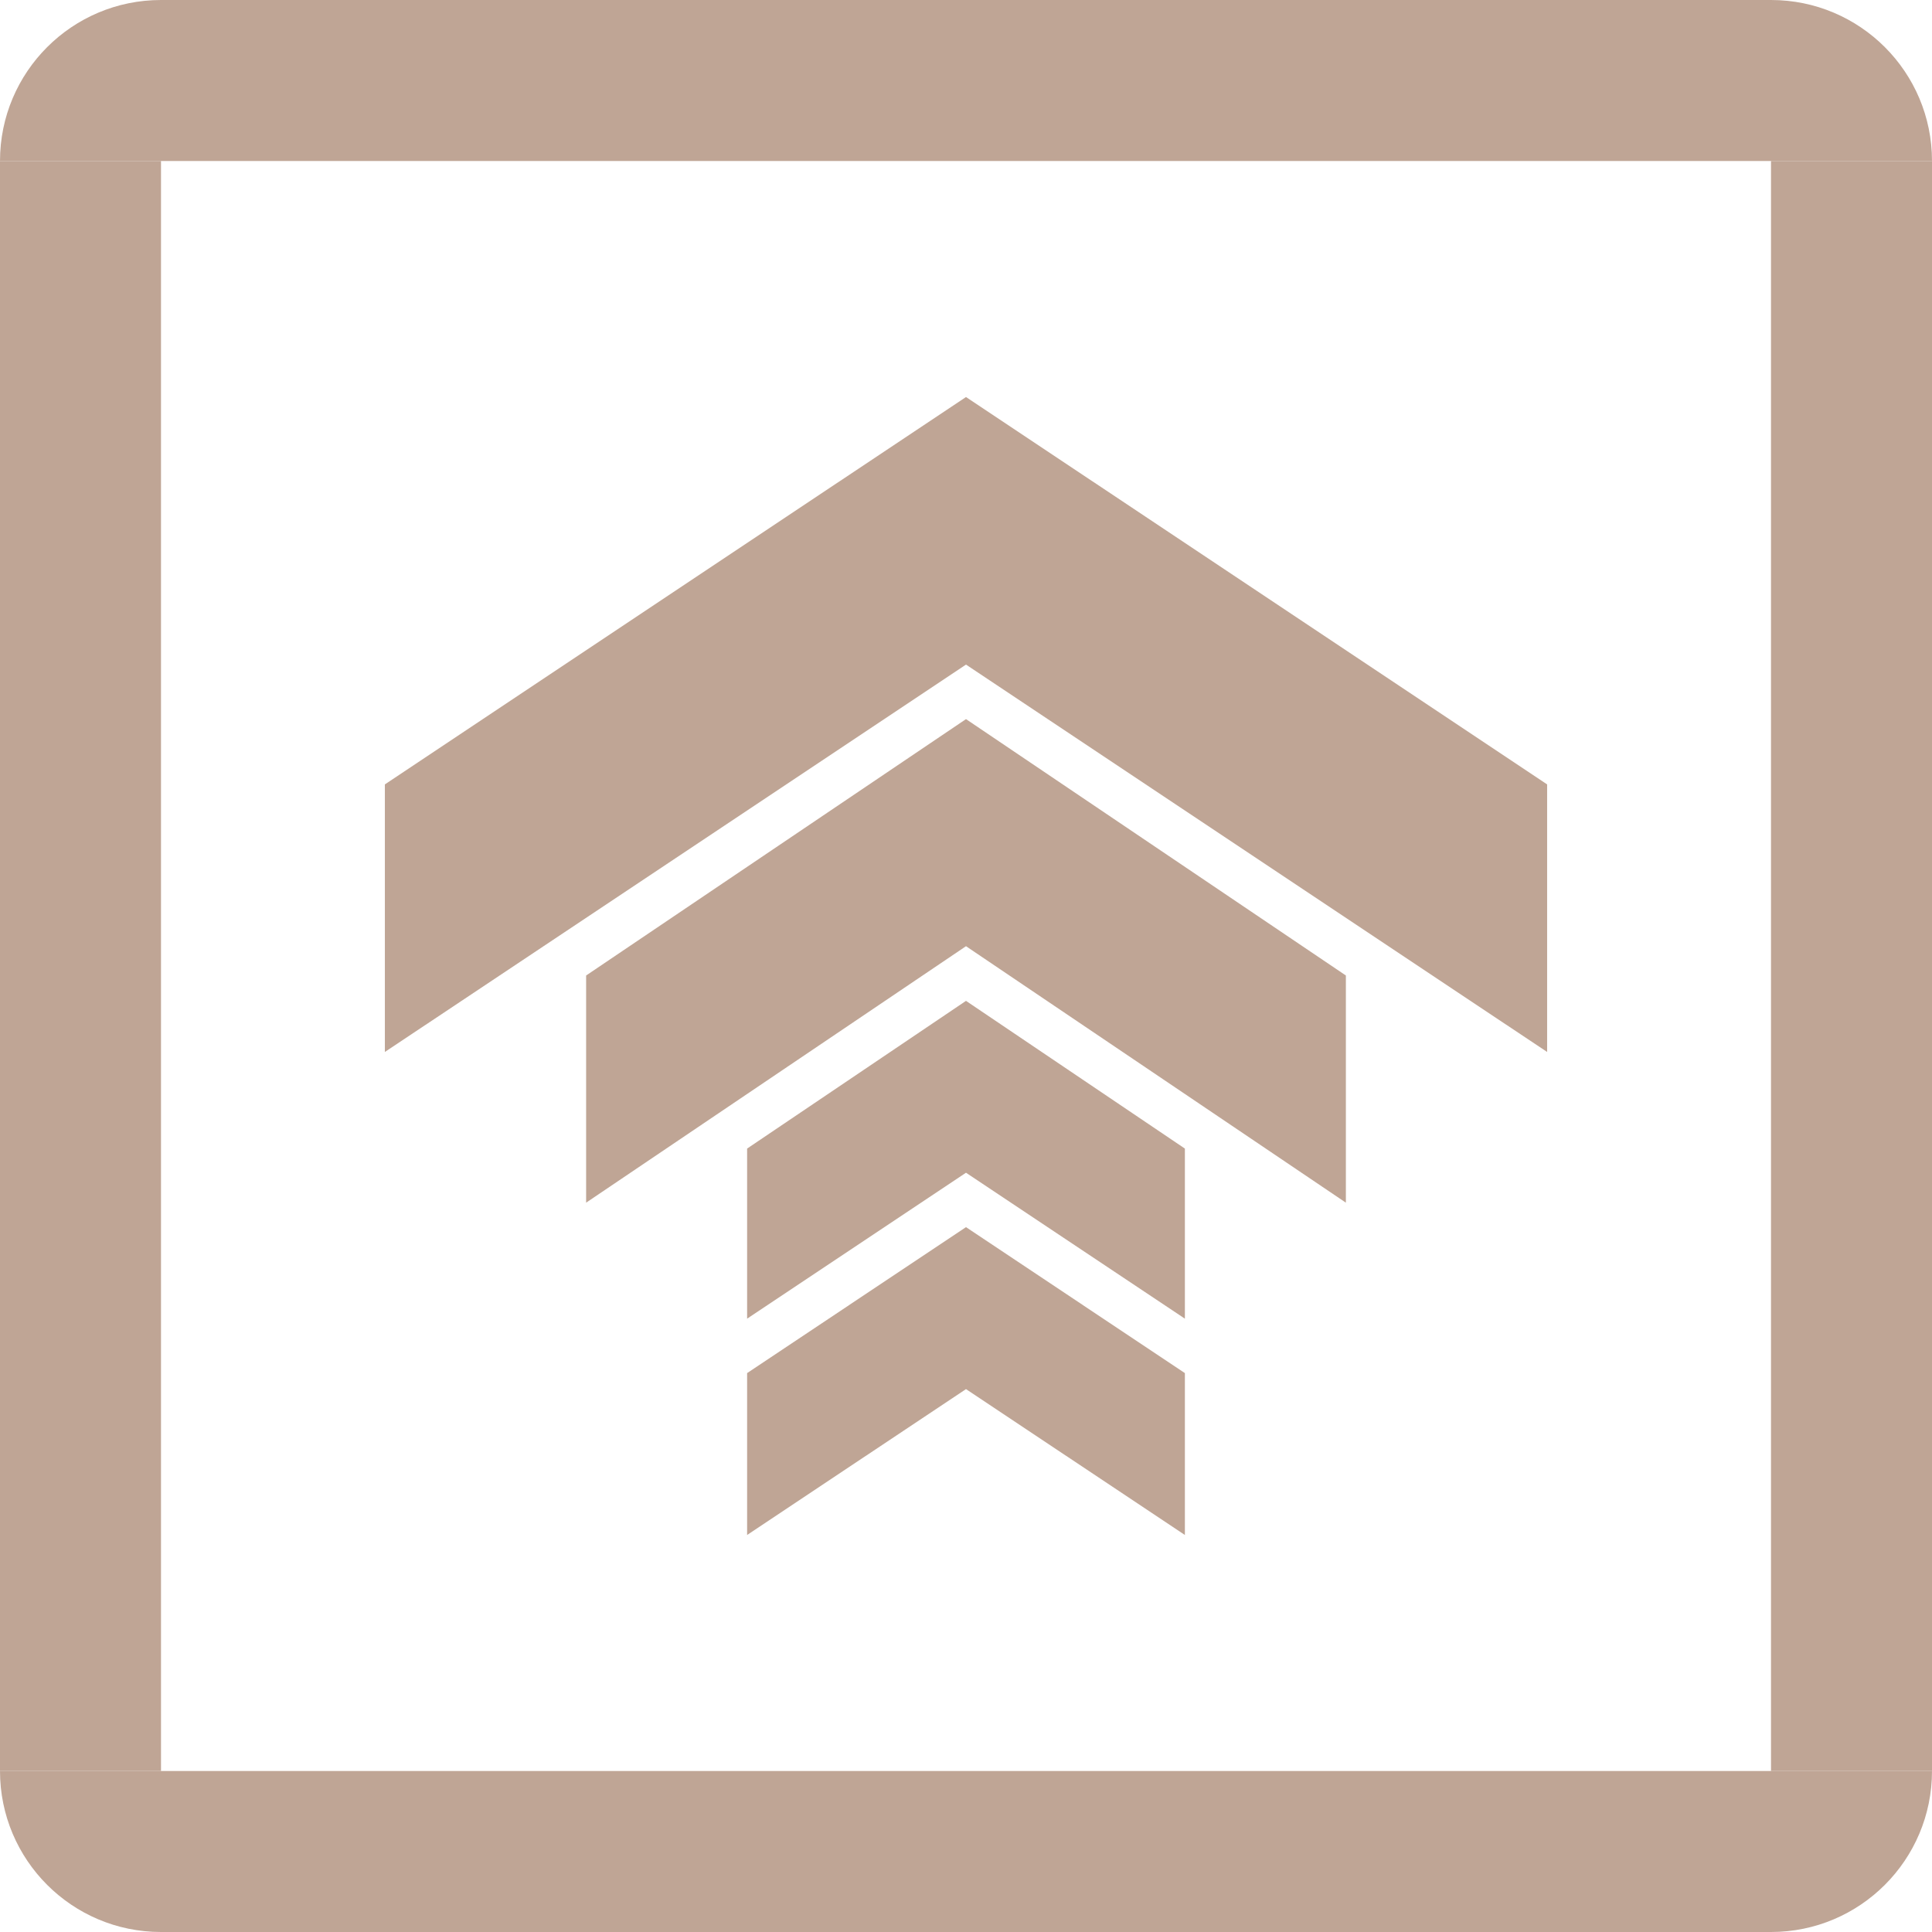 <svg width="24" height="24" viewBox="0 0 24 24" fill="none" xmlns="http://www.w3.org/2000/svg">
<path d="M0 2C0 0.895 0.895 0 2 0H22C23.105 0 24 0.895 24 2V2H0V2Z" fill="#BFA595"/>
<rect y="2" width="2" height="20" fill="#BFA595"/>
<rect x="22" y="2" width="2" height="20" fill="#BFA595"/>
<path d="M0 22H24V22C24 23.105 23.105 24 22 24H2C0.895 24 0 23.105 0 22V22Z" fill="#BFA595"/>
<g clip-path="url(#clip0_1_38)">
<path d="M12 4.932L4.781 9.744V13.068L12 8.256L19.219 13.068V9.744L12 4.932ZM12 8.933L7.281 12.118V14.94L12 11.754L16.719 14.94V12.118L12 8.933ZM12 12.433L9.281 14.268V16.381L12 14.568L14.719 16.381V14.268L12 12.433ZM12 15.244L9.281 17.057V19.068L12 17.256L14.719 19.068V17.057L12 15.244Z" fill="#BFA595"/>
</g>
<defs>
<clipPath id="clip0_1_38">
<rect width="16" height="16" fill="white" transform="translate(4 4)"/>
</clipPath>
</defs>
</svg>
